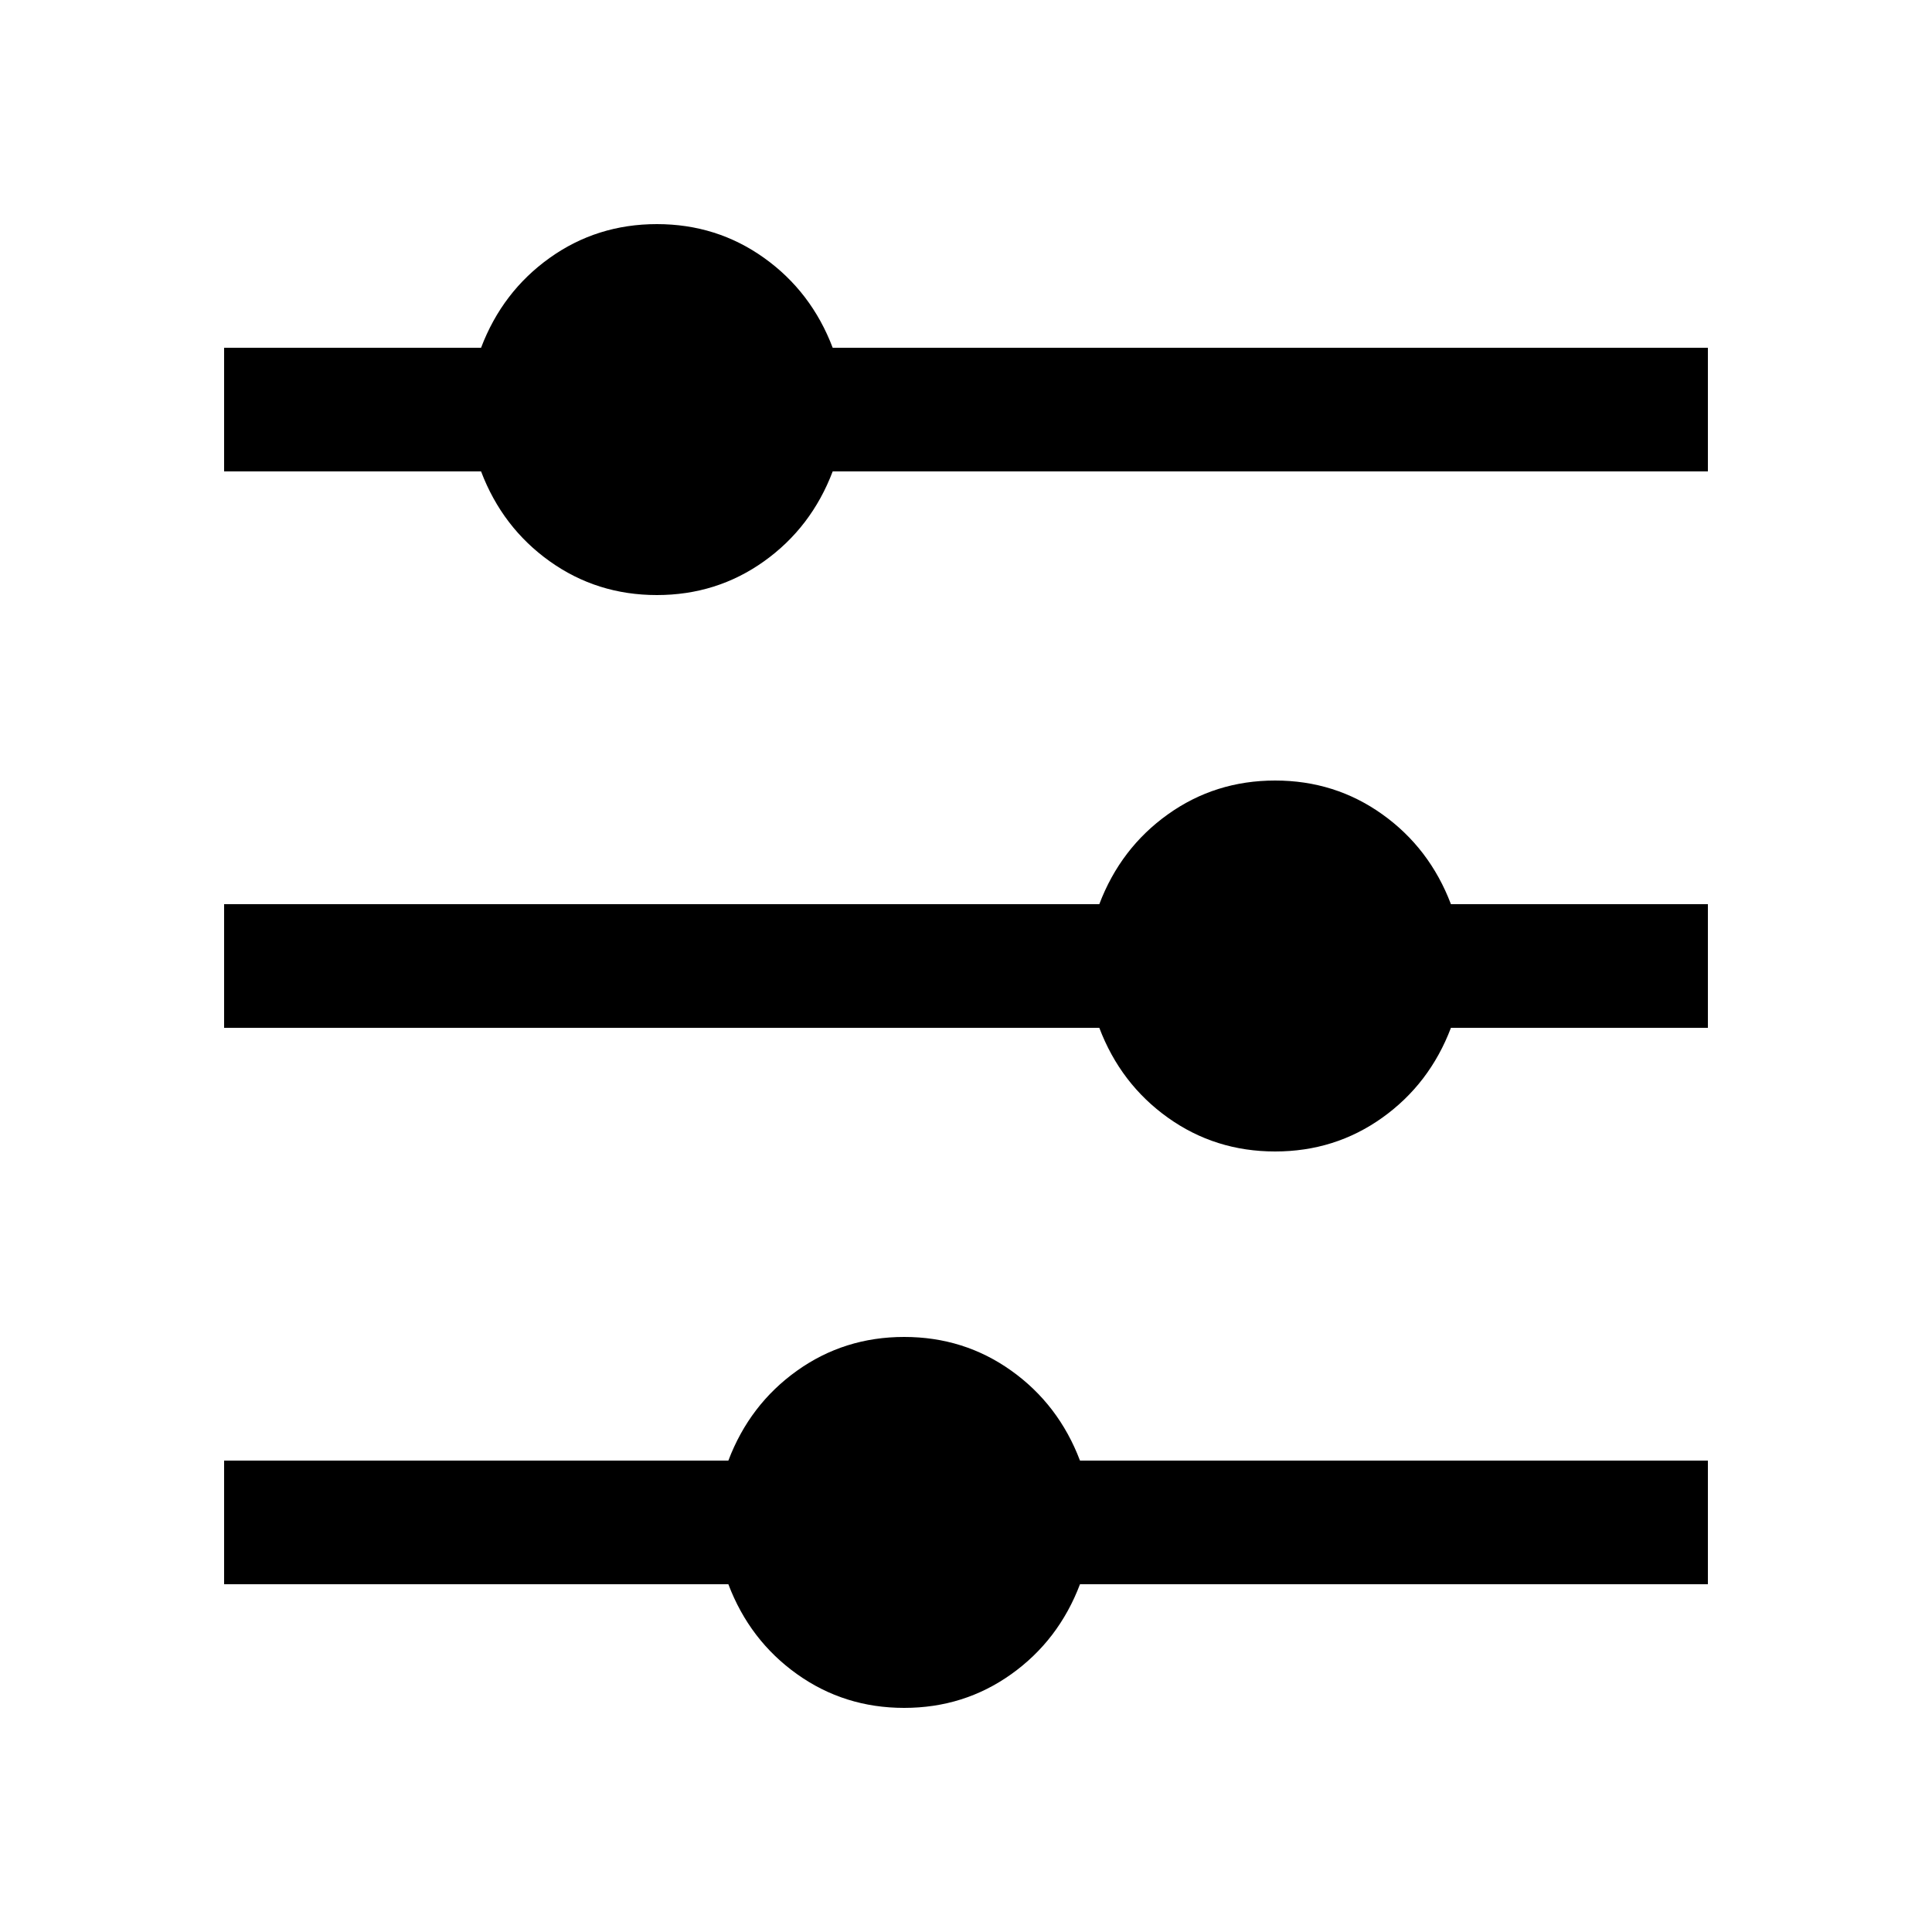 <?xml version="1.0" standalone="no"?><!DOCTYPE svg PUBLIC "-//W3C//DTD SVG 1.1//EN" "http://www.w3.org/Graphics/SVG/1.1/DTD/svg11.dtd"><svg t="1718595695407" class="icon" viewBox="0 0 1024 1024" version="1.1" xmlns="http://www.w3.org/2000/svg" p-id="8462" xmlns:xlink="http://www.w3.org/1999/xlink" width="200" height="200"><path d="M386.048 774.144c7.509-19.797 19.627-35.669 36.352-47.616 16.725-11.947 35.669-17.92 56.832-17.92s40.107 5.973 56.832 17.92 28.843 27.819 36.352 47.616h332.8v65.536H572.416c-7.509 19.797-19.627 35.669-36.352 47.616-16.725 11.947-35.669 17.92-56.832 17.92s-40.107-5.973-56.832-17.92-28.843-27.819-36.352-47.616H118.784v-65.536h267.264z m196.608-294.912c7.509-19.797 19.627-35.669 36.352-47.616 16.725-11.947 35.669-17.92 56.832-17.92s40.107 5.973 56.832 17.92 28.843 27.819 36.352 47.616h136.192v65.536H769.024c-7.509 19.797-19.627 35.669-36.352 47.616-16.725 11.947-35.669 17.92-56.832 17.92s-40.107-5.973-56.832-17.92-28.843-27.819-36.352-47.616H118.784v-65.536h463.872zM254.976 184.32c7.509-19.797 19.627-35.669 36.352-47.616 16.725-11.947 35.669-17.92 56.832-17.92s40.107 5.973 56.832 17.92 28.843 27.819 36.352 47.616h463.872v65.536H441.344c-7.509 19.797-19.627 35.669-36.352 47.616-16.725 11.947-35.669 17.92-56.832 17.92s-40.107-5.973-56.832-17.92-28.843-27.819-36.352-47.616H118.784v-65.536h136.192z" p-id="8463"></path></svg>